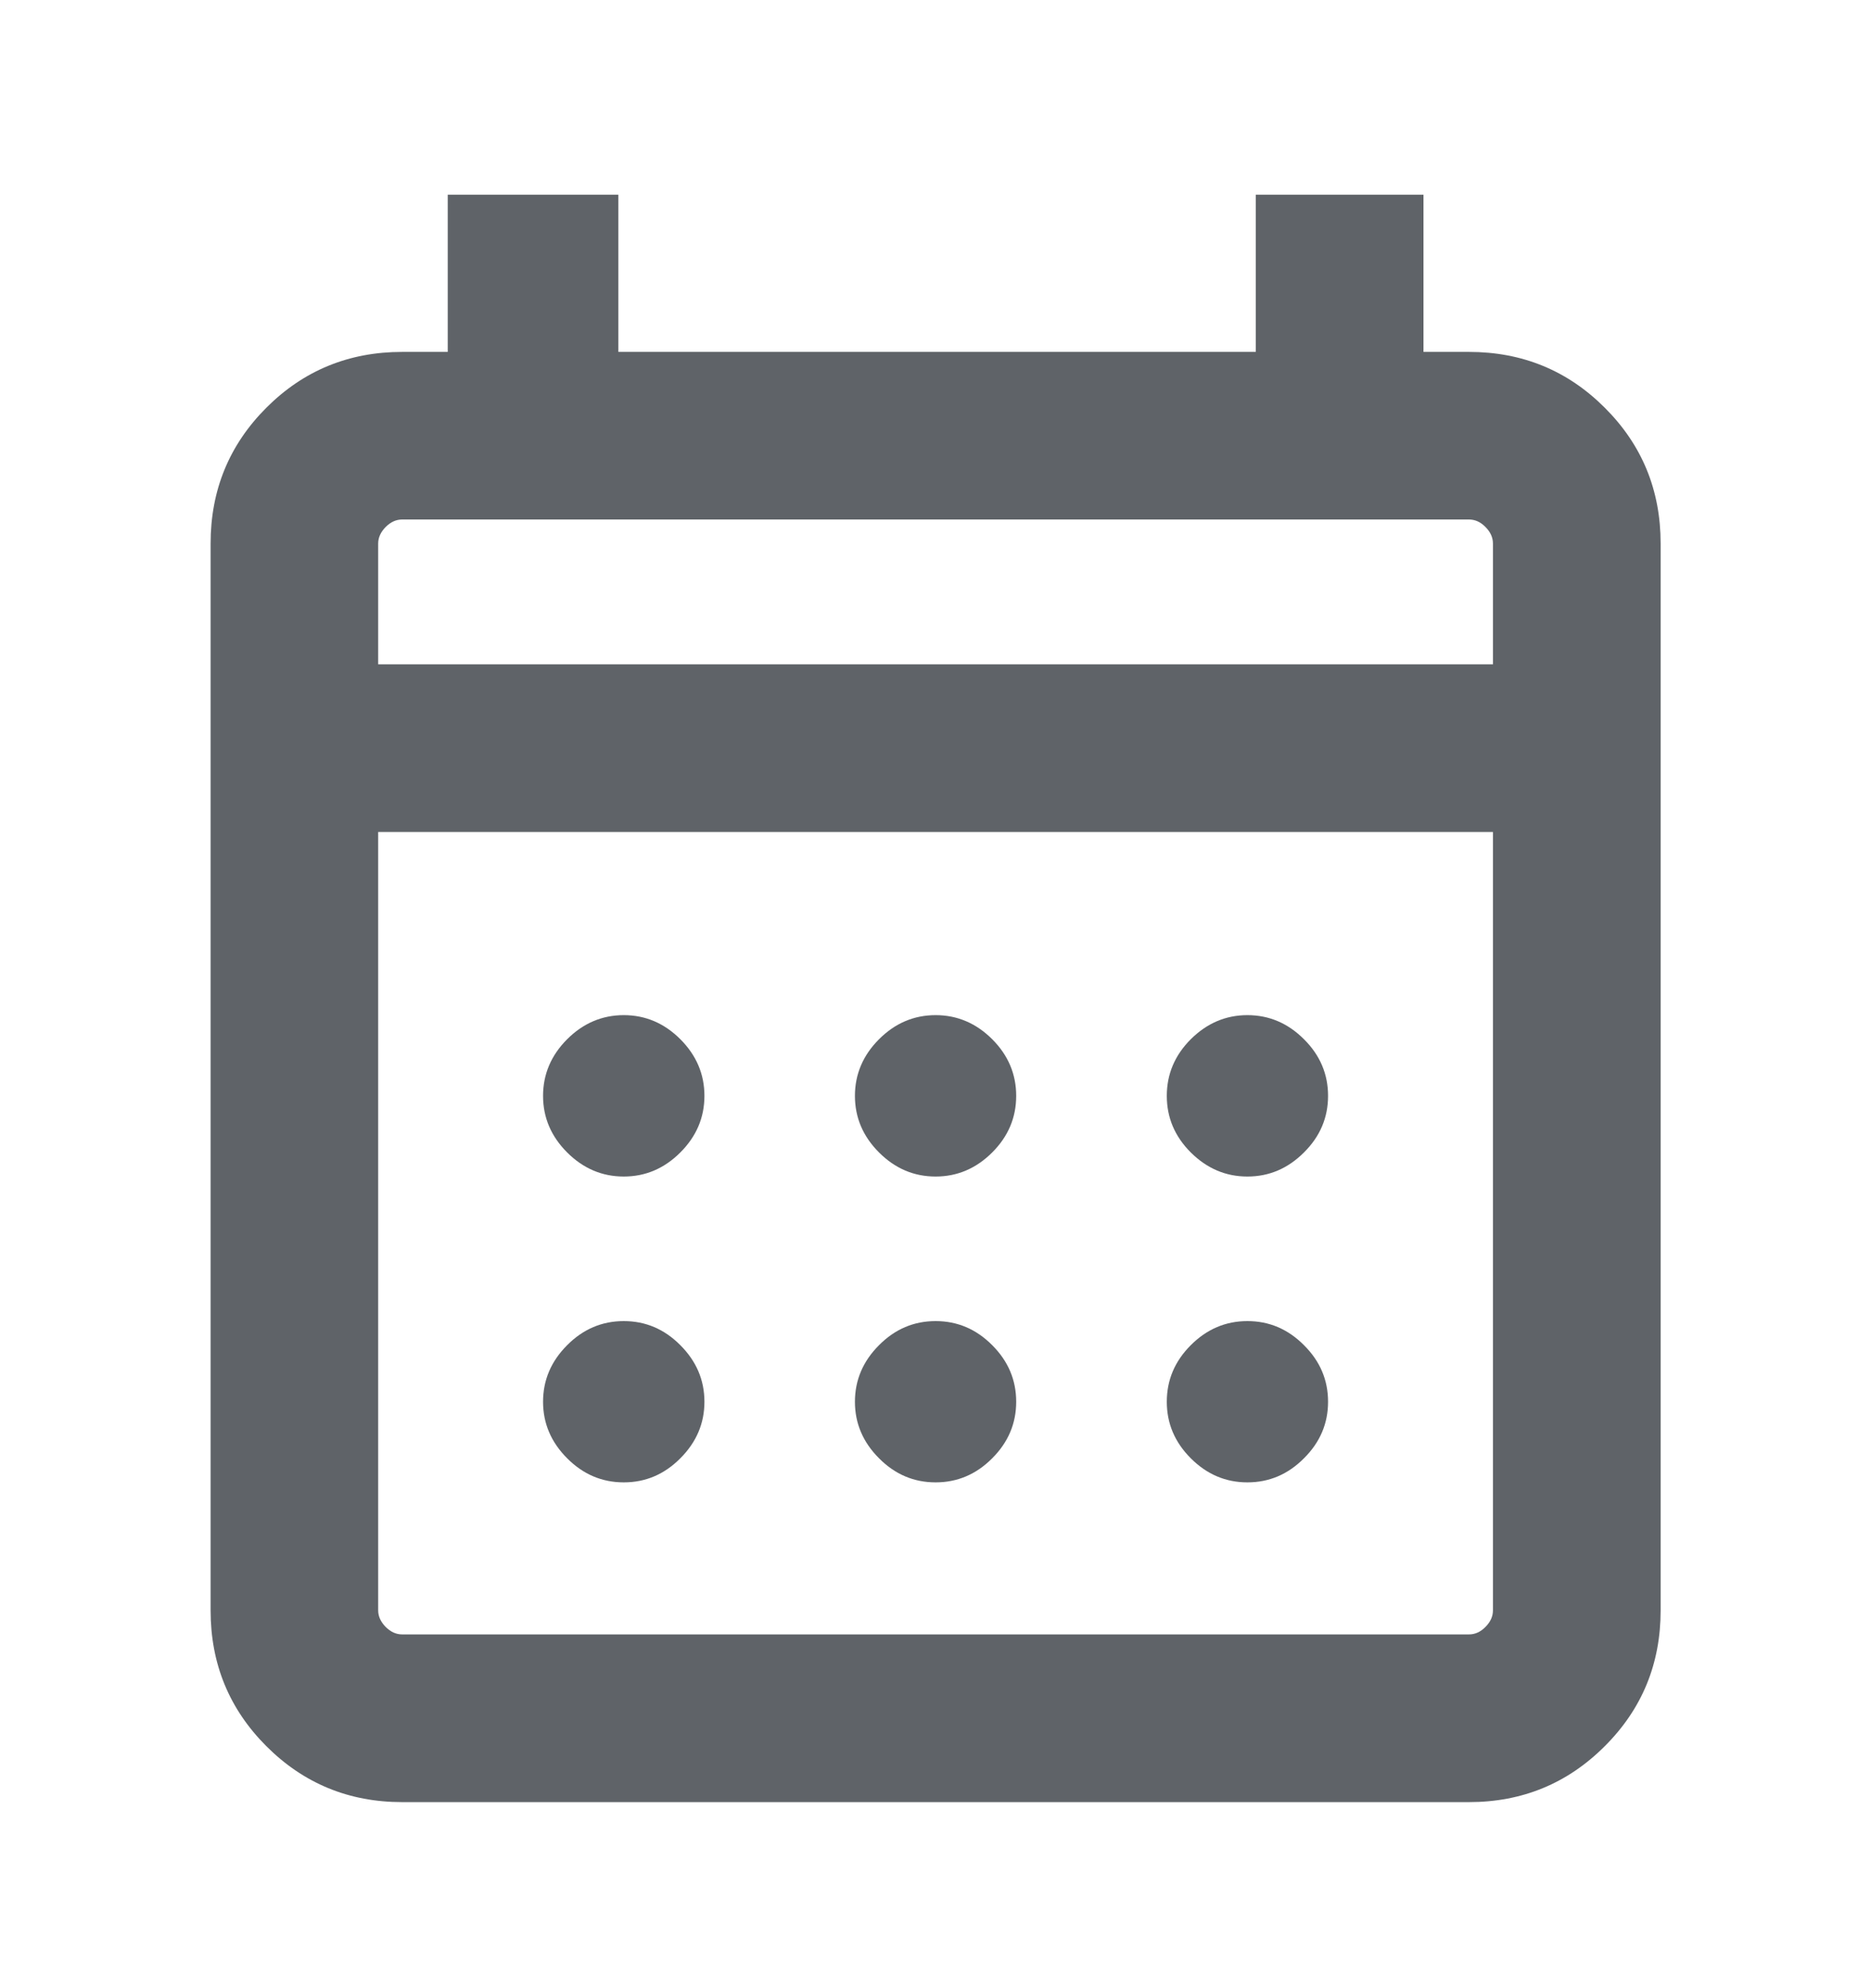 <svg width="16" height="17" viewBox="0 0 16 17" fill="none" xmlns="http://www.w3.org/2000/svg">
<path d="M3.439 15.409C2.983 15.409 2.596 15.249 2.278 14.931C1.96 14.613 1.801 14.226 1.801 13.77V4.647C1.801 4.191 1.96 3.804 2.278 3.486C2.596 3.168 2.983 3.009 3.439 3.009H3.829V1.665H5.288V3.009H10.739V1.665H12.173V3.009H12.562C13.018 3.009 13.405 3.168 13.723 3.486C14.042 3.804 14.201 4.191 14.201 4.647V13.77C14.201 14.226 14.042 14.613 13.723 14.931C13.405 15.249 13.018 15.409 12.562 15.409H3.439ZM3.439 13.975H12.562C12.614 13.975 12.661 13.954 12.703 13.911C12.746 13.868 12.767 13.821 12.767 13.77V7.114H3.234V13.77C3.234 13.821 3.256 13.868 3.298 13.911C3.341 13.954 3.388 13.975 3.439 13.975ZM3.234 5.68H12.767V4.647C12.767 4.596 12.746 4.549 12.703 4.506C12.661 4.463 12.614 4.442 12.562 4.442H3.439C3.388 4.442 3.341 4.463 3.298 4.506C3.256 4.549 3.234 4.596 3.234 4.647V5.68ZM8.001 10.06C7.815 10.06 7.654 9.991 7.517 9.854C7.38 9.717 7.311 9.556 7.311 9.37C7.311 9.185 7.38 9.023 7.517 8.886C7.654 8.749 7.815 8.68 8.001 8.68C8.186 8.68 8.348 8.749 8.485 8.886C8.622 9.023 8.69 9.185 8.69 9.37C8.69 9.556 8.622 9.717 8.485 9.854C8.348 9.991 8.186 10.06 8.001 10.06ZM5.334 10.06C5.149 10.06 4.987 9.991 4.85 9.854C4.713 9.717 4.644 9.556 4.644 9.37C4.644 9.185 4.713 9.023 4.85 8.886C4.987 8.749 5.149 8.68 5.334 8.68C5.52 8.68 5.681 8.749 5.818 8.886C5.955 9.023 6.024 9.185 6.024 9.37C6.024 9.556 5.955 9.717 5.818 9.854C5.681 9.991 5.52 10.06 5.334 10.06ZM10.667 10.06C10.482 10.06 10.321 9.991 10.183 9.854C10.046 9.717 9.978 9.556 9.978 9.37C9.978 9.185 10.046 9.023 10.183 8.886C10.321 8.749 10.482 8.68 10.667 8.68C10.853 8.68 11.014 8.749 11.151 8.886C11.289 9.023 11.357 9.185 11.357 9.37C11.357 9.556 11.289 9.717 11.151 9.854C11.014 9.991 10.853 10.06 10.667 10.06ZM8.001 12.675C7.815 12.675 7.654 12.607 7.517 12.469C7.38 12.332 7.311 12.171 7.311 11.986C7.311 11.8 7.38 11.639 7.517 11.502C7.654 11.364 7.815 11.296 8.001 11.296C8.186 11.296 8.348 11.364 8.485 11.502C8.622 11.639 8.69 11.8 8.69 11.986C8.69 12.171 8.622 12.332 8.485 12.469C8.348 12.607 8.186 12.675 8.001 12.675ZM5.334 12.675C5.149 12.675 4.987 12.607 4.85 12.469C4.713 12.332 4.644 12.171 4.644 11.986C4.644 11.8 4.713 11.639 4.85 11.502C4.987 11.364 5.149 11.296 5.334 11.296C5.52 11.296 5.681 11.364 5.818 11.502C5.955 11.639 6.024 11.8 6.024 11.986C6.024 12.171 5.955 12.332 5.818 12.469C5.681 12.607 5.52 12.675 5.334 12.675ZM10.667 12.675C10.482 12.675 10.321 12.607 10.183 12.469C10.046 12.332 9.978 12.171 9.978 11.986C9.978 11.8 10.046 11.639 10.183 11.502C10.321 11.364 10.482 11.296 10.667 11.296C10.853 11.296 11.014 11.364 11.151 11.502C11.289 11.639 11.357 11.8 11.357 11.986C11.357 12.171 11.289 12.332 11.151 12.469C11.014 12.607 10.853 12.675 10.667 12.675Z" fill="#5F6368"/>
</svg>
